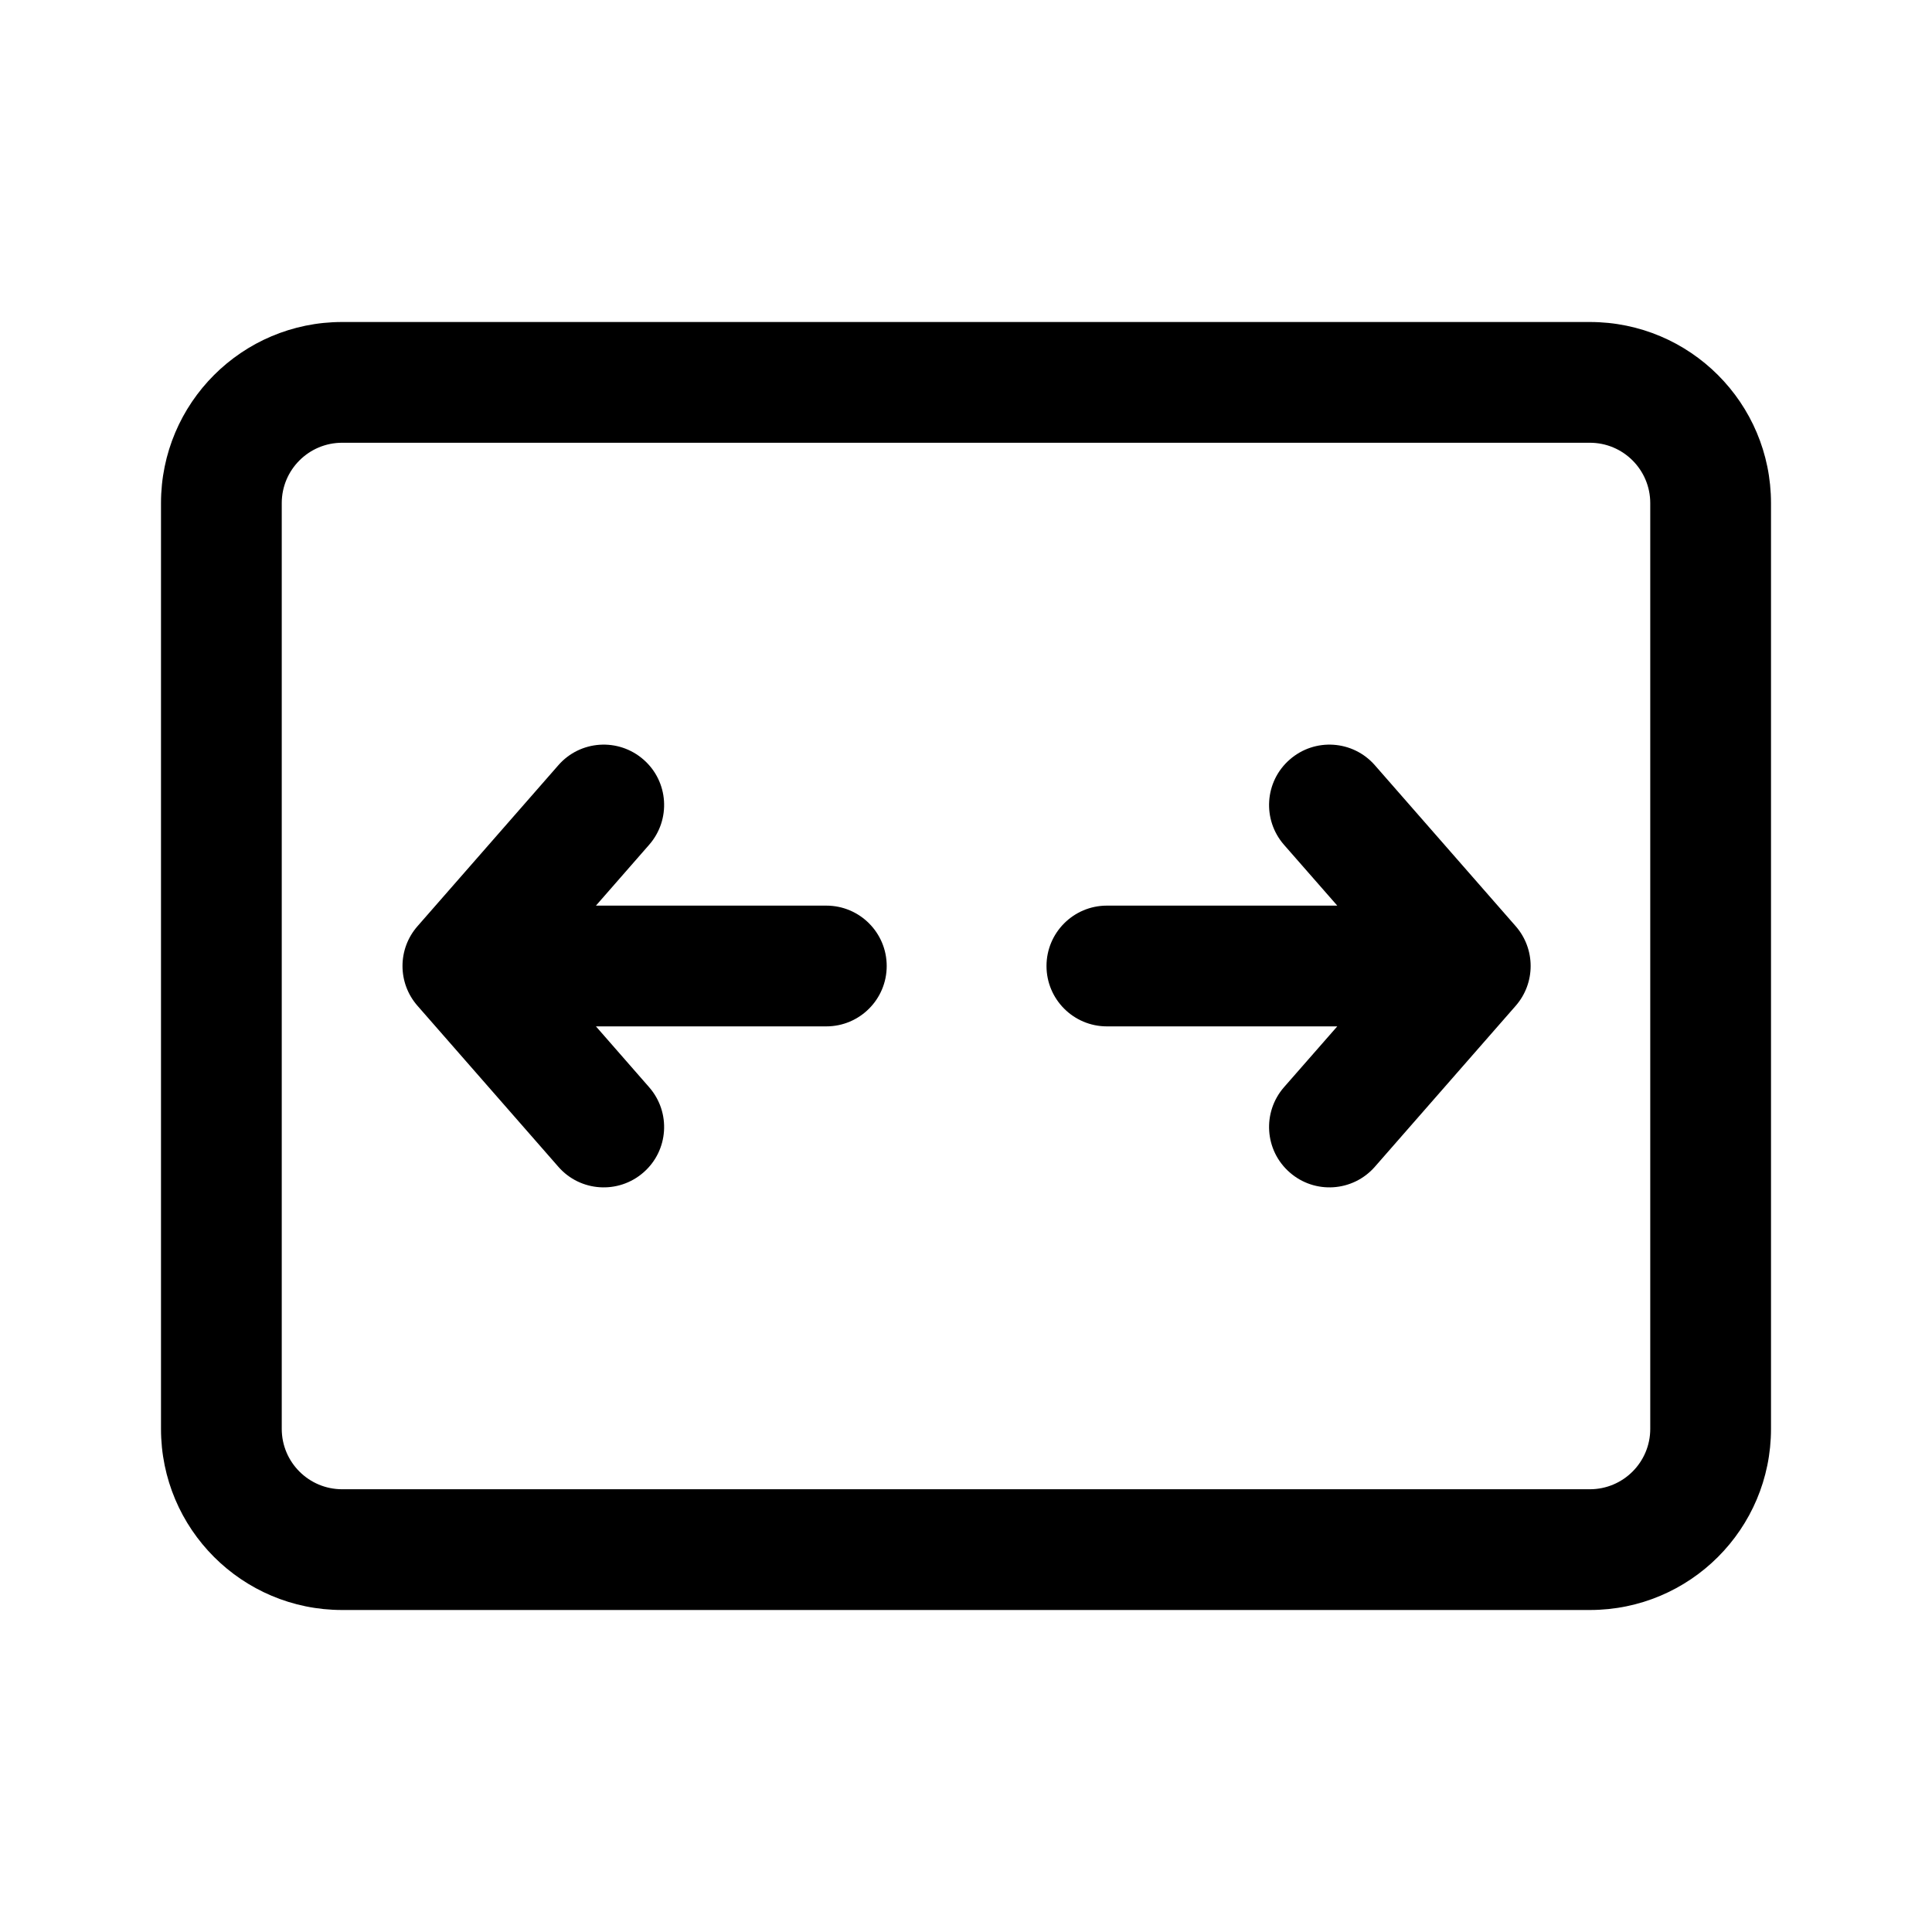 <svg xmlns="http://www.w3.org/2000/svg" viewBox="0 0 24 24" fill="none"><path d="M7.994 9.436C8.306 9.708 8.337 10.182 8.064 10.494L7.403 11.25H10.265C10.679 11.25 11.015 11.586 11.015 12C11.015 12.414 10.679 12.75 10.265 12.75H7.403L8.064 13.506C8.337 13.818 8.306 14.292 7.994 14.564C7.682 14.837 7.208 14.806 6.936 14.494L5.186 12.494C4.938 12.211 4.938 11.789 5.186 11.506L6.936 9.506C7.208 9.194 7.682 9.163 7.994 9.436Z" fill="currentColor"/><path d="M15.95 10.494C15.678 10.182 15.709 9.708 16.021 9.436C16.332 9.163 16.806 9.194 17.079 9.506L18.829 11.506C19.076 11.789 19.076 12.211 18.829 12.494L17.079 14.494C16.806 14.806 16.332 14.837 16.021 14.564C15.709 14.292 15.678 13.818 15.95 13.506L16.612 12.75H13.75C13.336 12.75 13 12.414 13 12C13 11.586 13.336 11.25 13.75 11.25H16.612L15.95 10.494Z" fill="currentColor"/><path d="M2 6.25C2 5.007 3.007 4 4.25 4H19.75C20.993 4 22 5.007 22 6.25V17.75C22 18.993 20.993 20 19.75 20H4.25C3.007 20 2 18.993 2 17.75V6.25ZM4.25 5.5C3.836 5.5 3.5 5.836 3.5 6.25V17.75C3.5 18.164 3.836 18.5 4.25 18.5H19.75C20.164 18.5 20.5 18.164 20.5 17.75V6.25C20.5 5.836 20.164 5.5 19.75 5.5H4.25Z" fill="currentColor"/></svg>